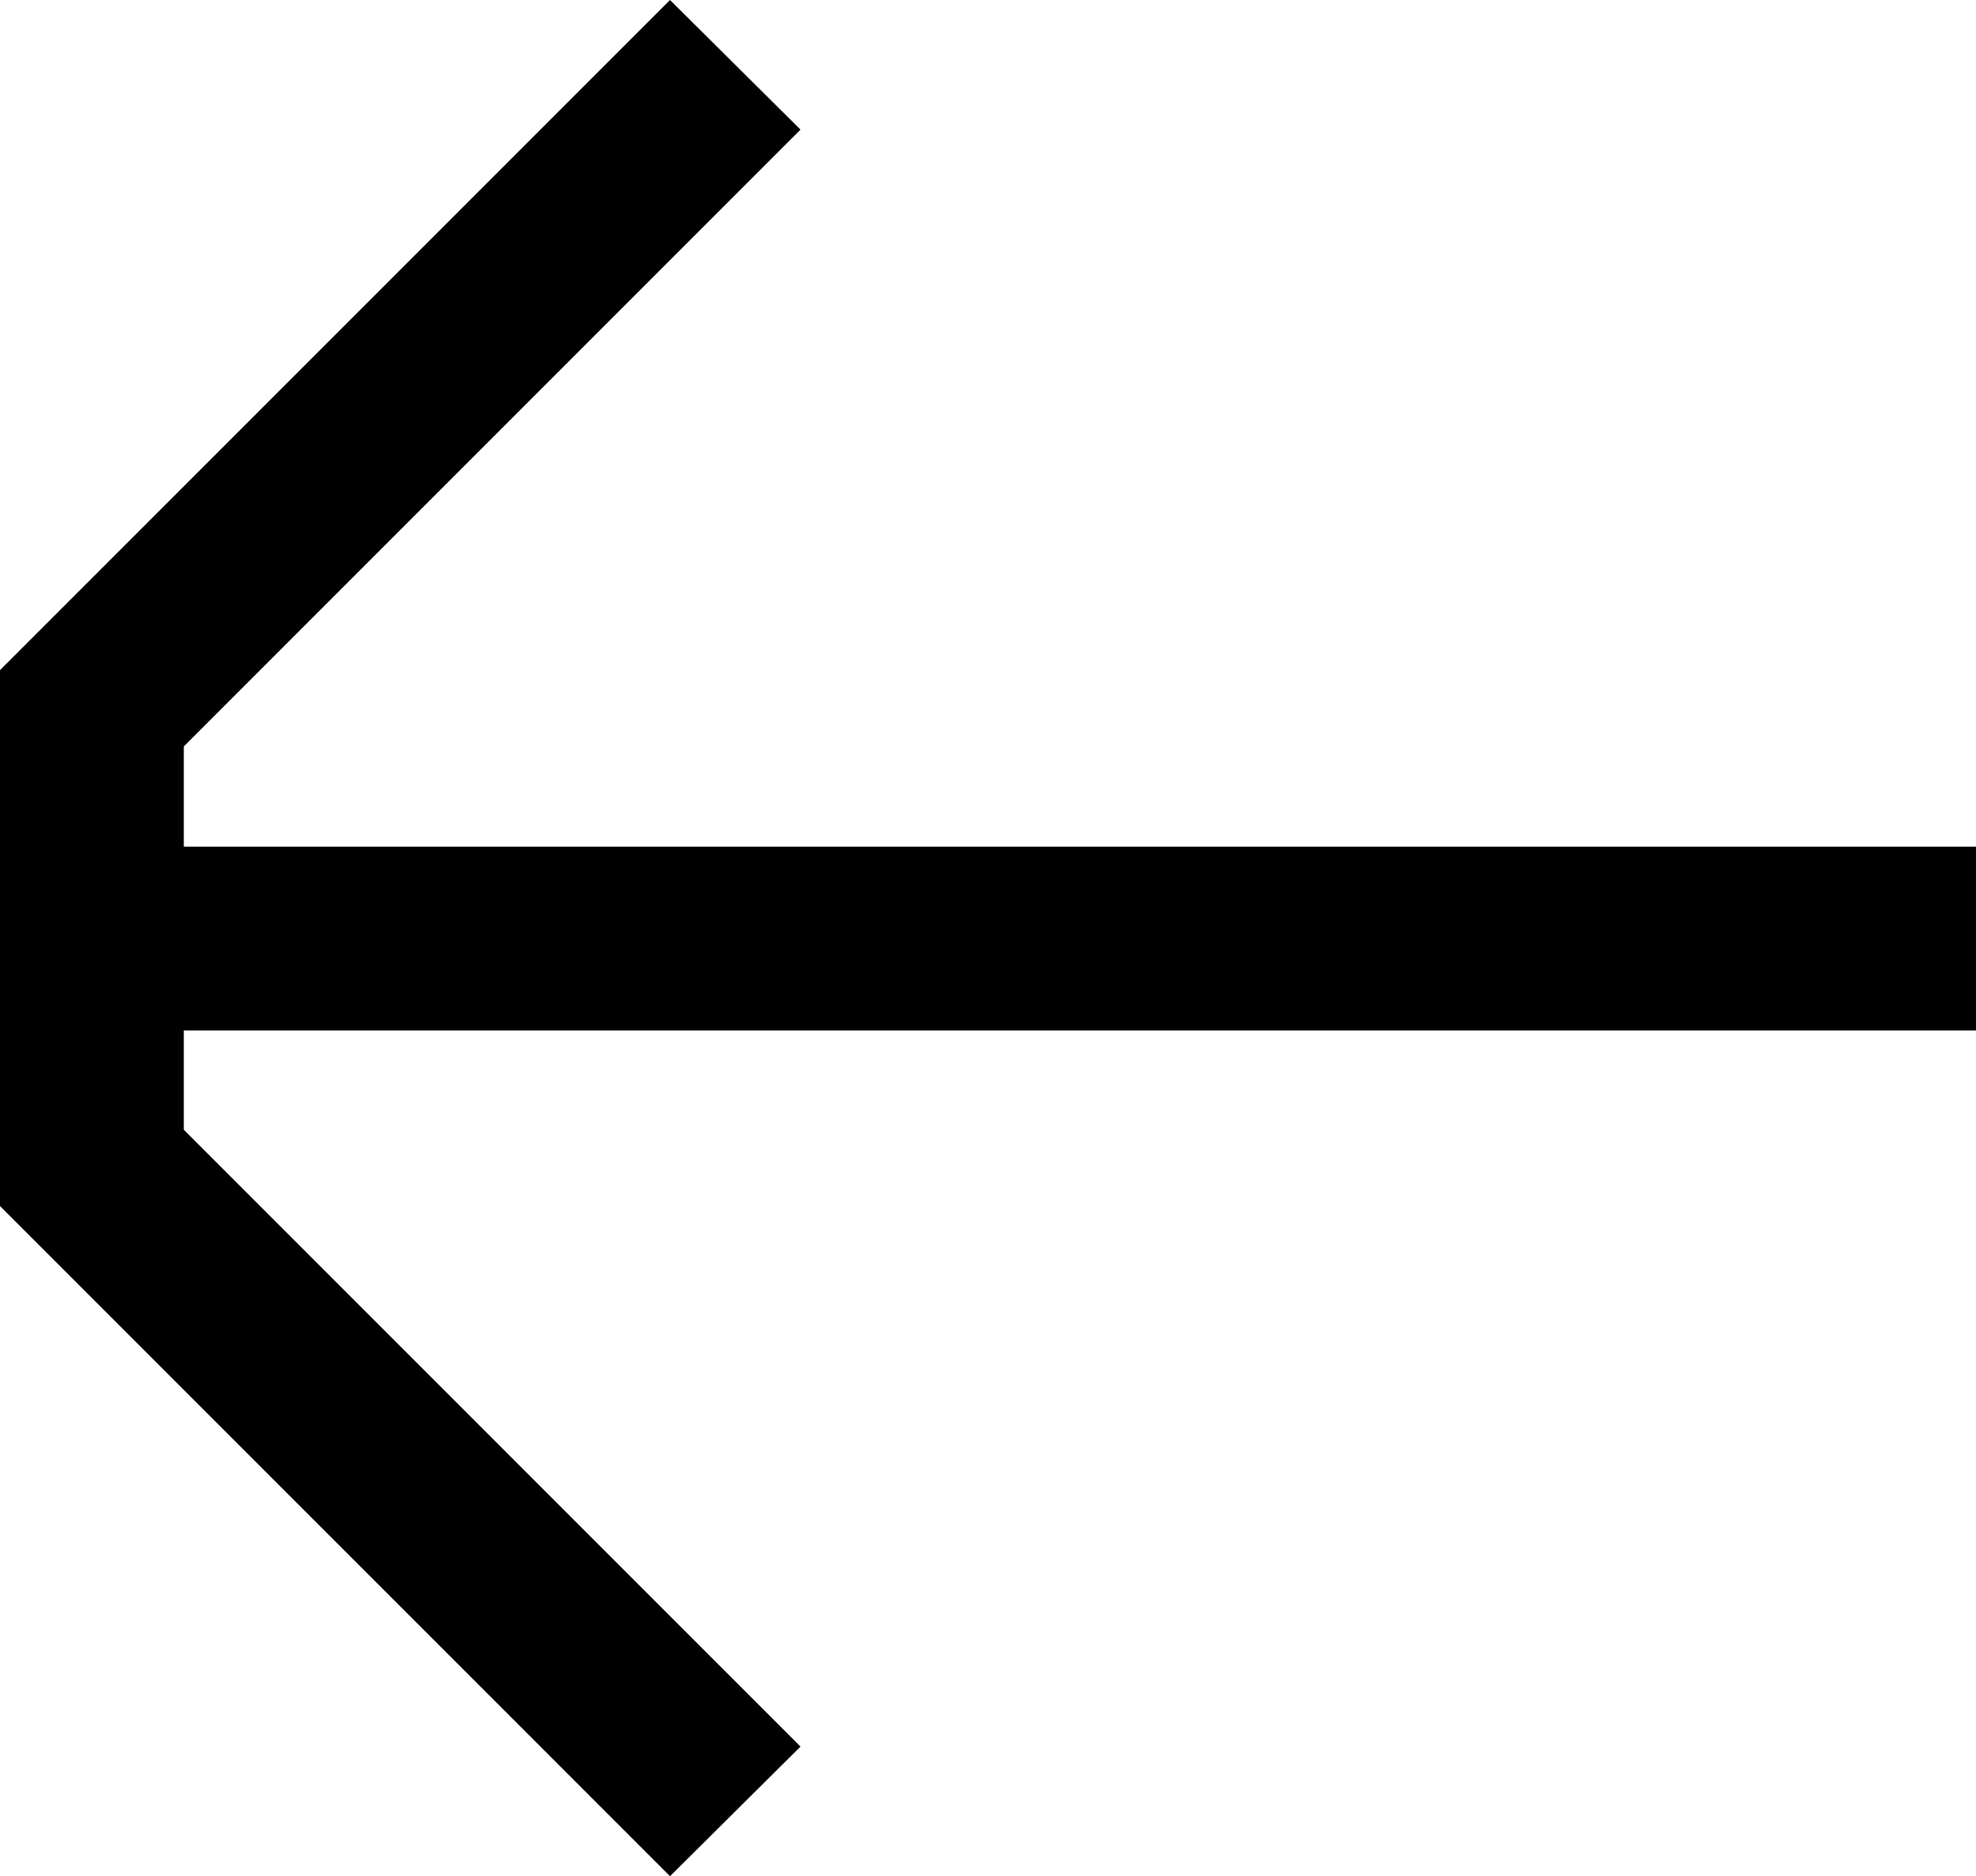 <svg xmlns="http://www.w3.org/2000/svg" viewBox="0 0 21.5 20.41"><polygon points="8.71 19 2 12.29 2 11.21 21.5 11.21 21.5 9.21 2 9.21 2 8.12 8.71 1.41 7.29 0 0 7.29 0 13.12 7.29 20.41 8.71 19"/></svg>